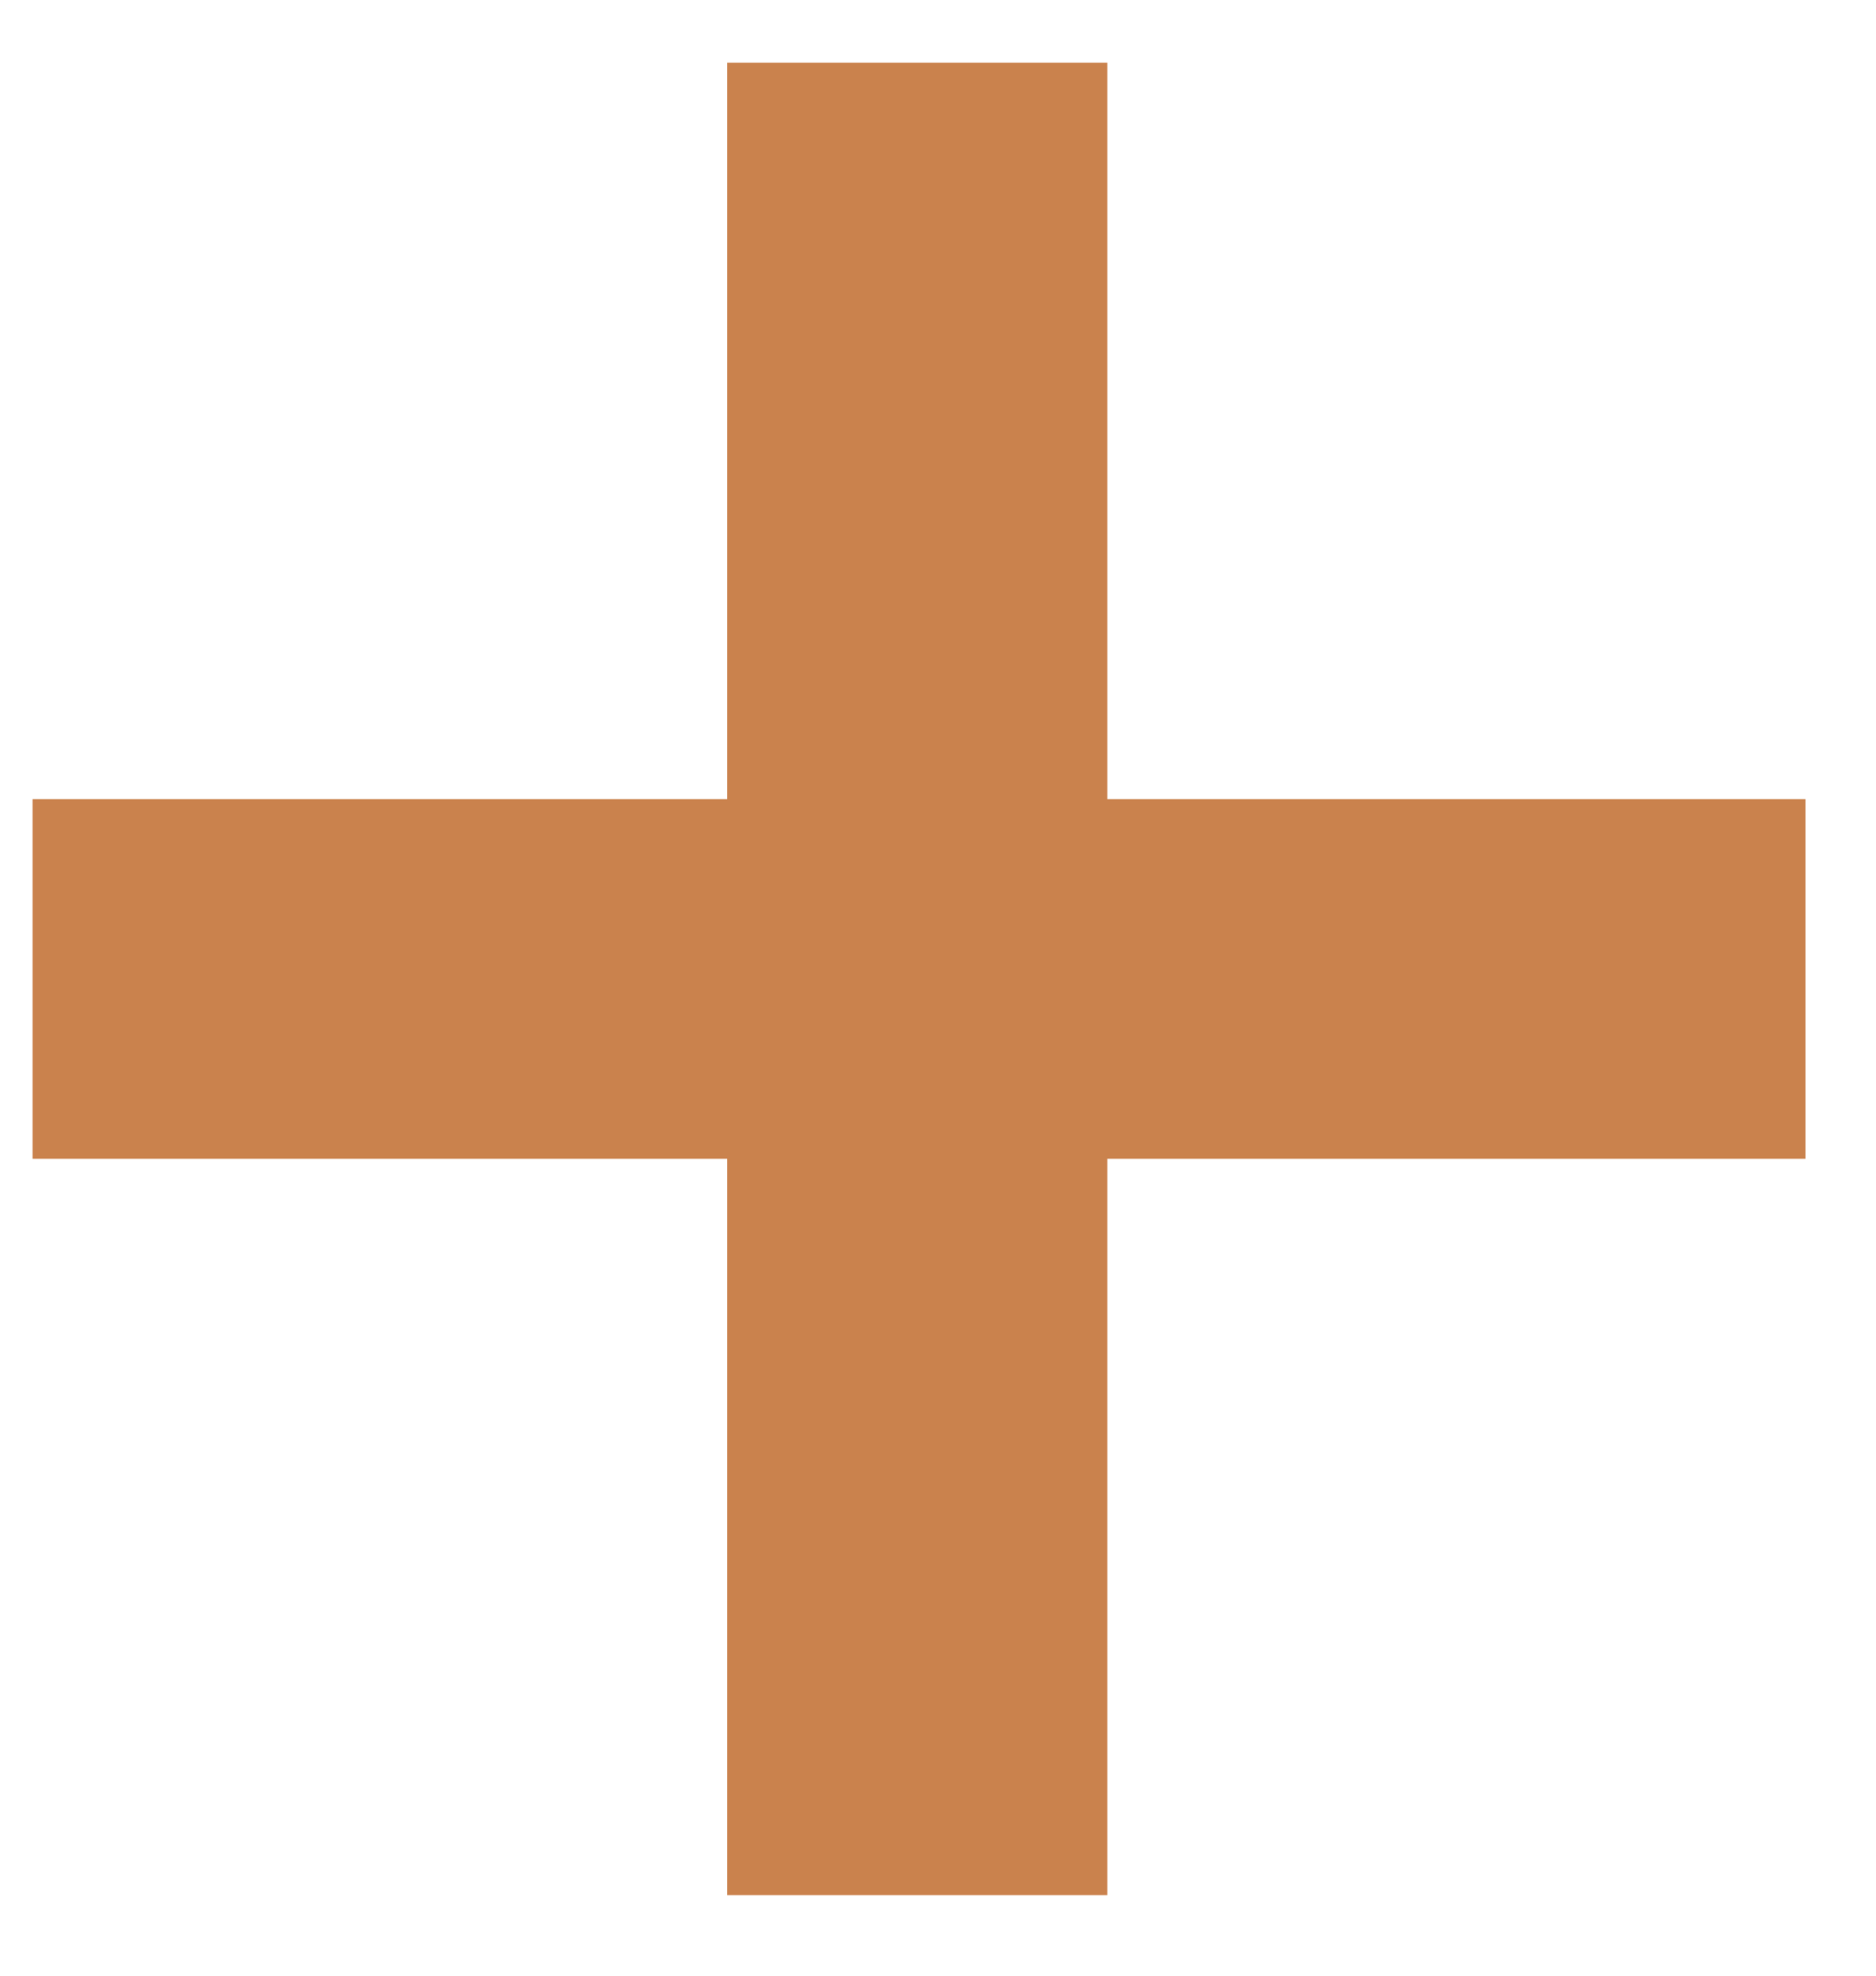 <svg width="19" height="20" viewBox="0 0 19 20" fill="none" xmlns="http://www.w3.org/2000/svg">
<path d="M7.365 19.185V11.73H0.33V8.09H7.365V0.635H11.215V8.09H18.285V11.73H11.215V19.185H7.365Z" fill="#CA824D"/>
</svg>
